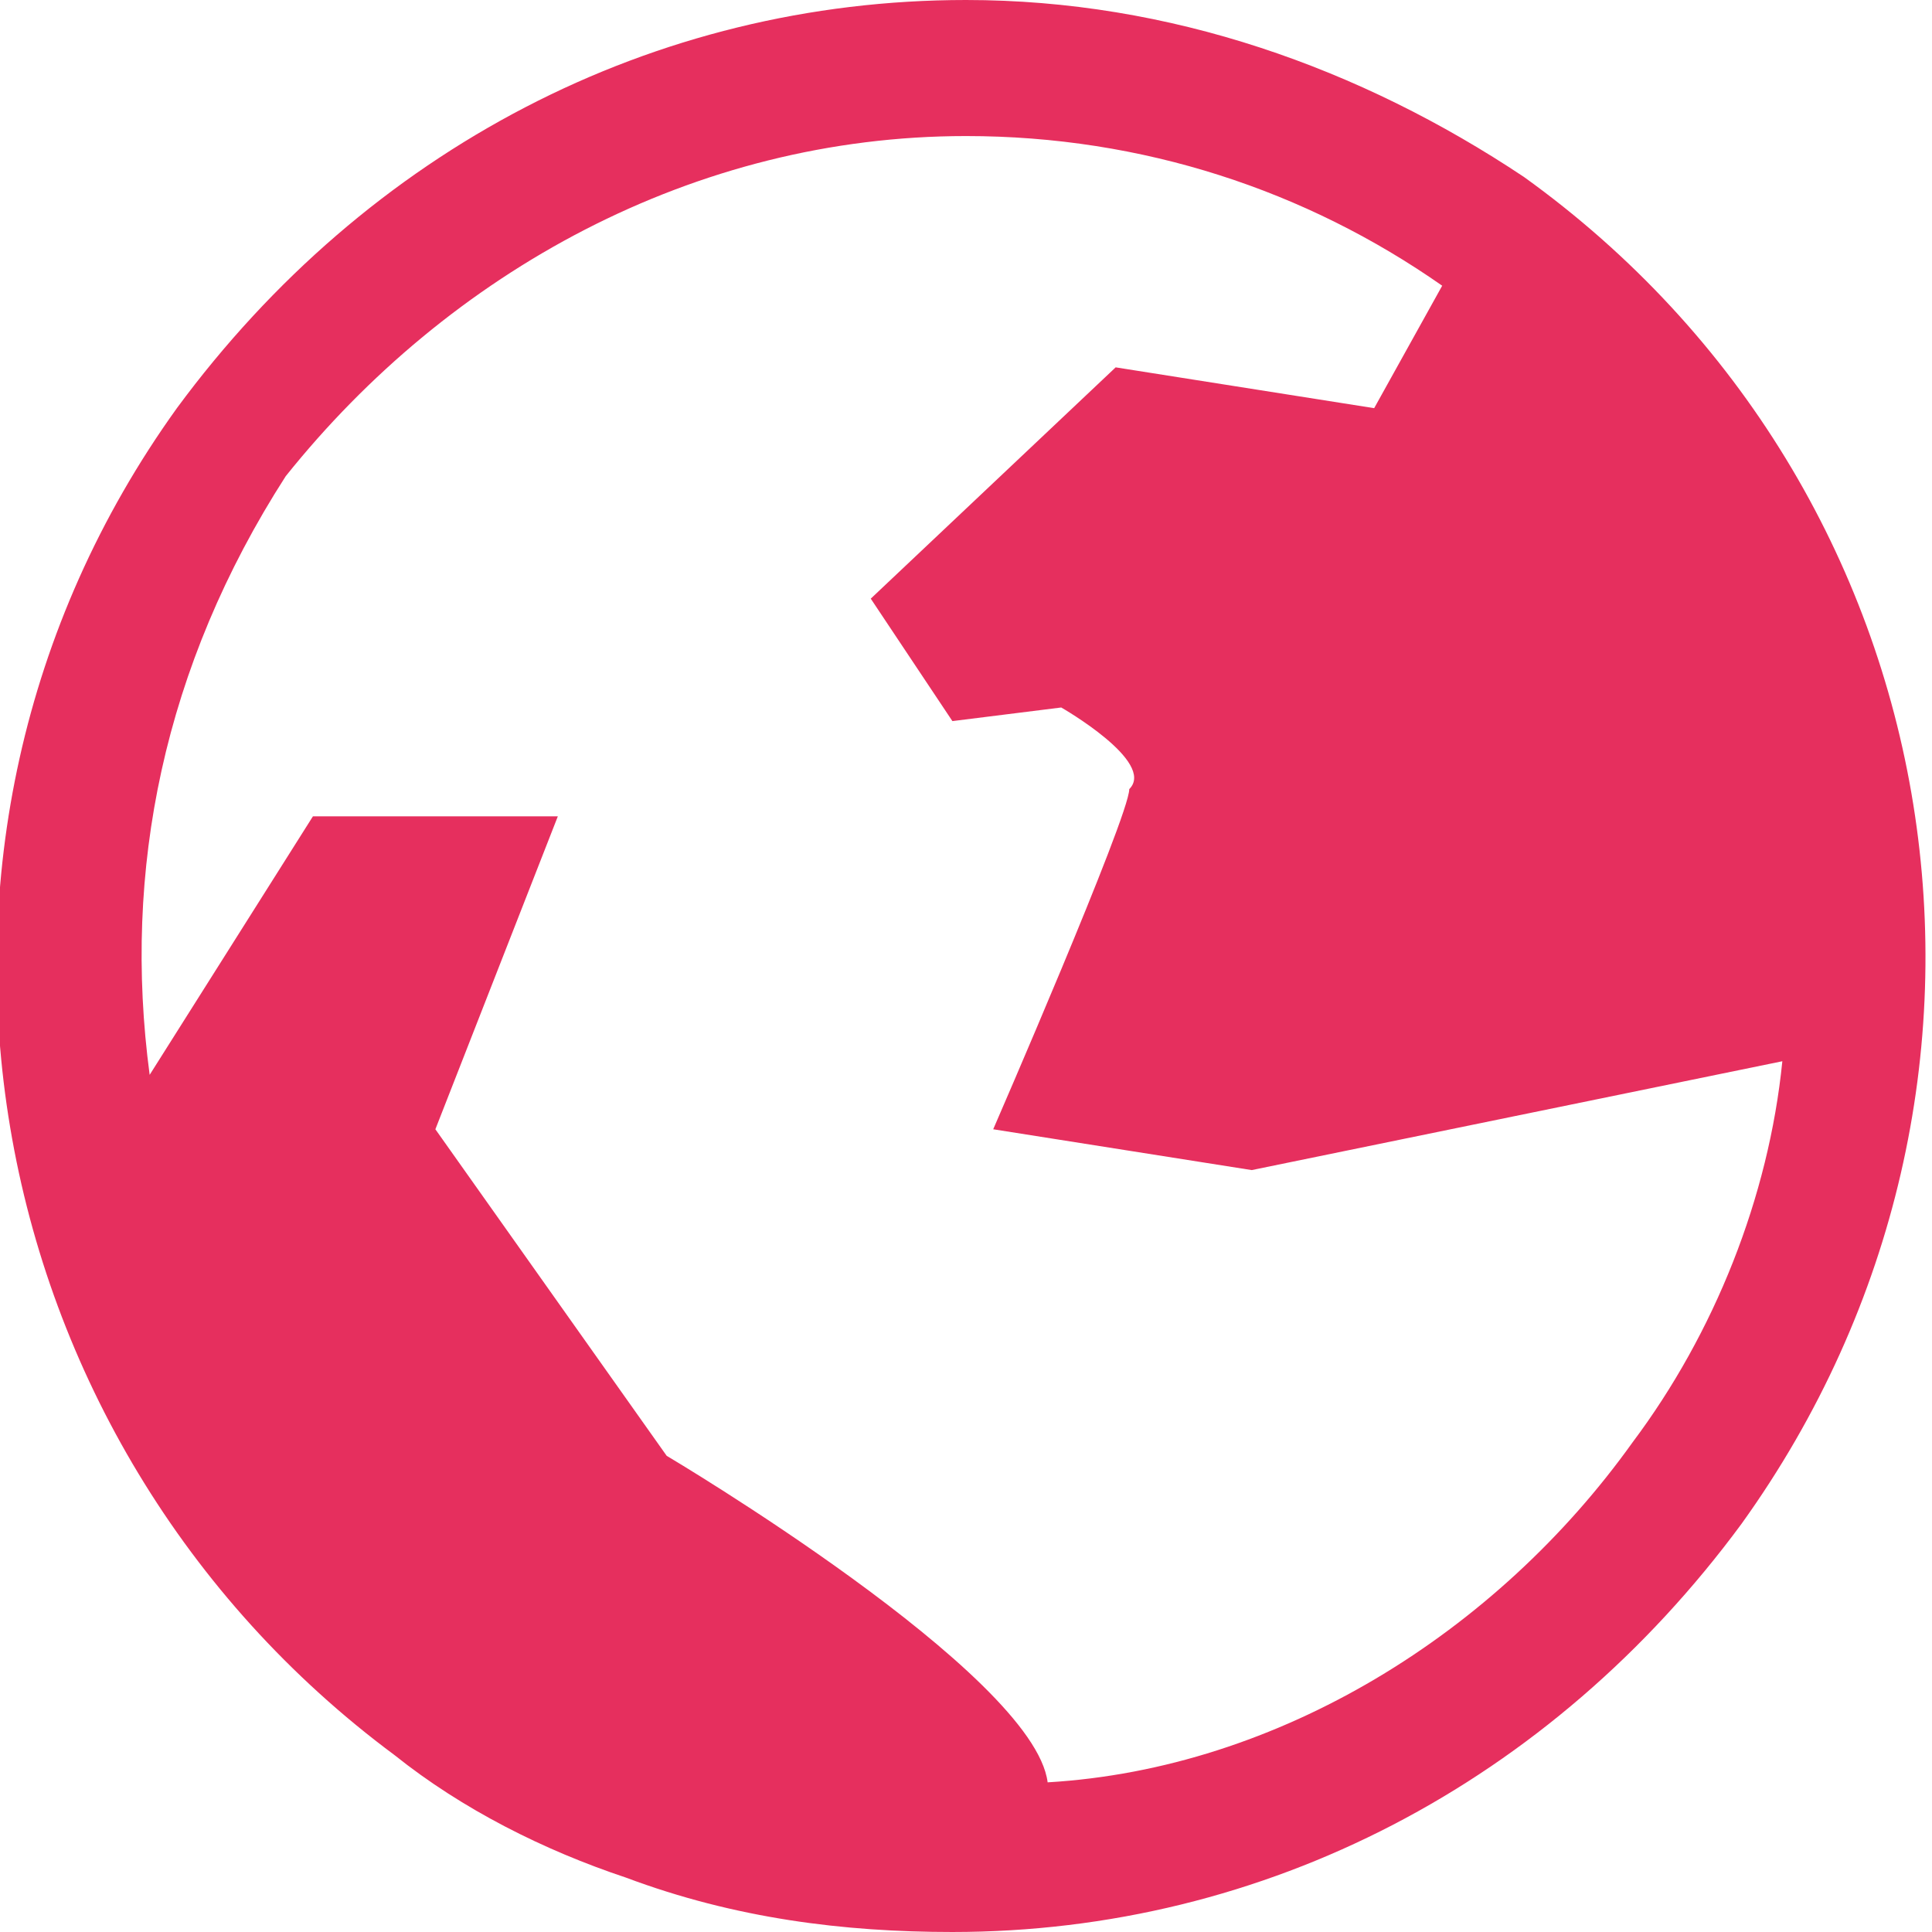<?xml version="1.0" encoding="utf-8"?>
<!-- Generator: Adobe Illustrator 17.1.0, SVG Export Plug-In . SVG Version: 6.00 Build 0)  -->
<!DOCTYPE svg PUBLIC "-//W3C//DTD SVG 1.1//EN" "http://www.w3.org/Graphics/SVG/1.1/DTD/svg11.dtd">
<svg version="1.1" id="Layer_1" xmlns="http://www.w3.org/2000/svg" xmlns:xlink="http://www.w3.org/1999/xlink" x="0px" y="0px"
	 viewBox="0 0 14.2 14.2" enable-background="new 0 0 14.2 14.2" xml:space="preserve">
<g>
	<defs>
		<rect id="SVGID_1_" y="0" width="14.2" height="14.2"/>
	</defs>
	<clipPath id="SVGID_2_">
		<use xlink:href="#SVGID_1_"  overflow="visible"/>
	</clipPath>
	<path clip-path="url(#SVGID_2_)" fill="#E62F5E" d="M11.2,1.3C10,0.5,8.6,0,7.1,0C4.8,0,2.7,1.1,1.3,3c-2.3,3.2-1.5,7.6,1.6,9.9
		c0.5,0.4,1.1,0.7,1.7,0.9c0.8,0.3,1.6,0.4,2.4,0.4c2.3,0,4.4-1.1,5.8-3C15.1,8,14.4,3.6,11.2,1.3z M12,10.6C11,12,9.4,13,7.7,13.1
		c-0.1-0.8-2.8-2.4-2.8-2.4L3.2,8.3L4.1,6L2.3,6L1.1,7.9C0.9,6.4,1.2,4.9,2.1,3.5C3.3,2,5.1,1,7.1,1c1.3,0,2.5,0.4,3.5,1.1
		c0,0,0,0,0,0L10.1,3L8.2,2.7L6.4,4.4l0.6,0.9l0.8-0.1c0,0,0.7,0.4,0.5,0.6C8.3,6,7.3,8.3,7.3,8.3l1.9,0.3l3.9-0.8
		C13,8.8,12.6,9.8,12,10.6z"/>
</g>
</svg>
